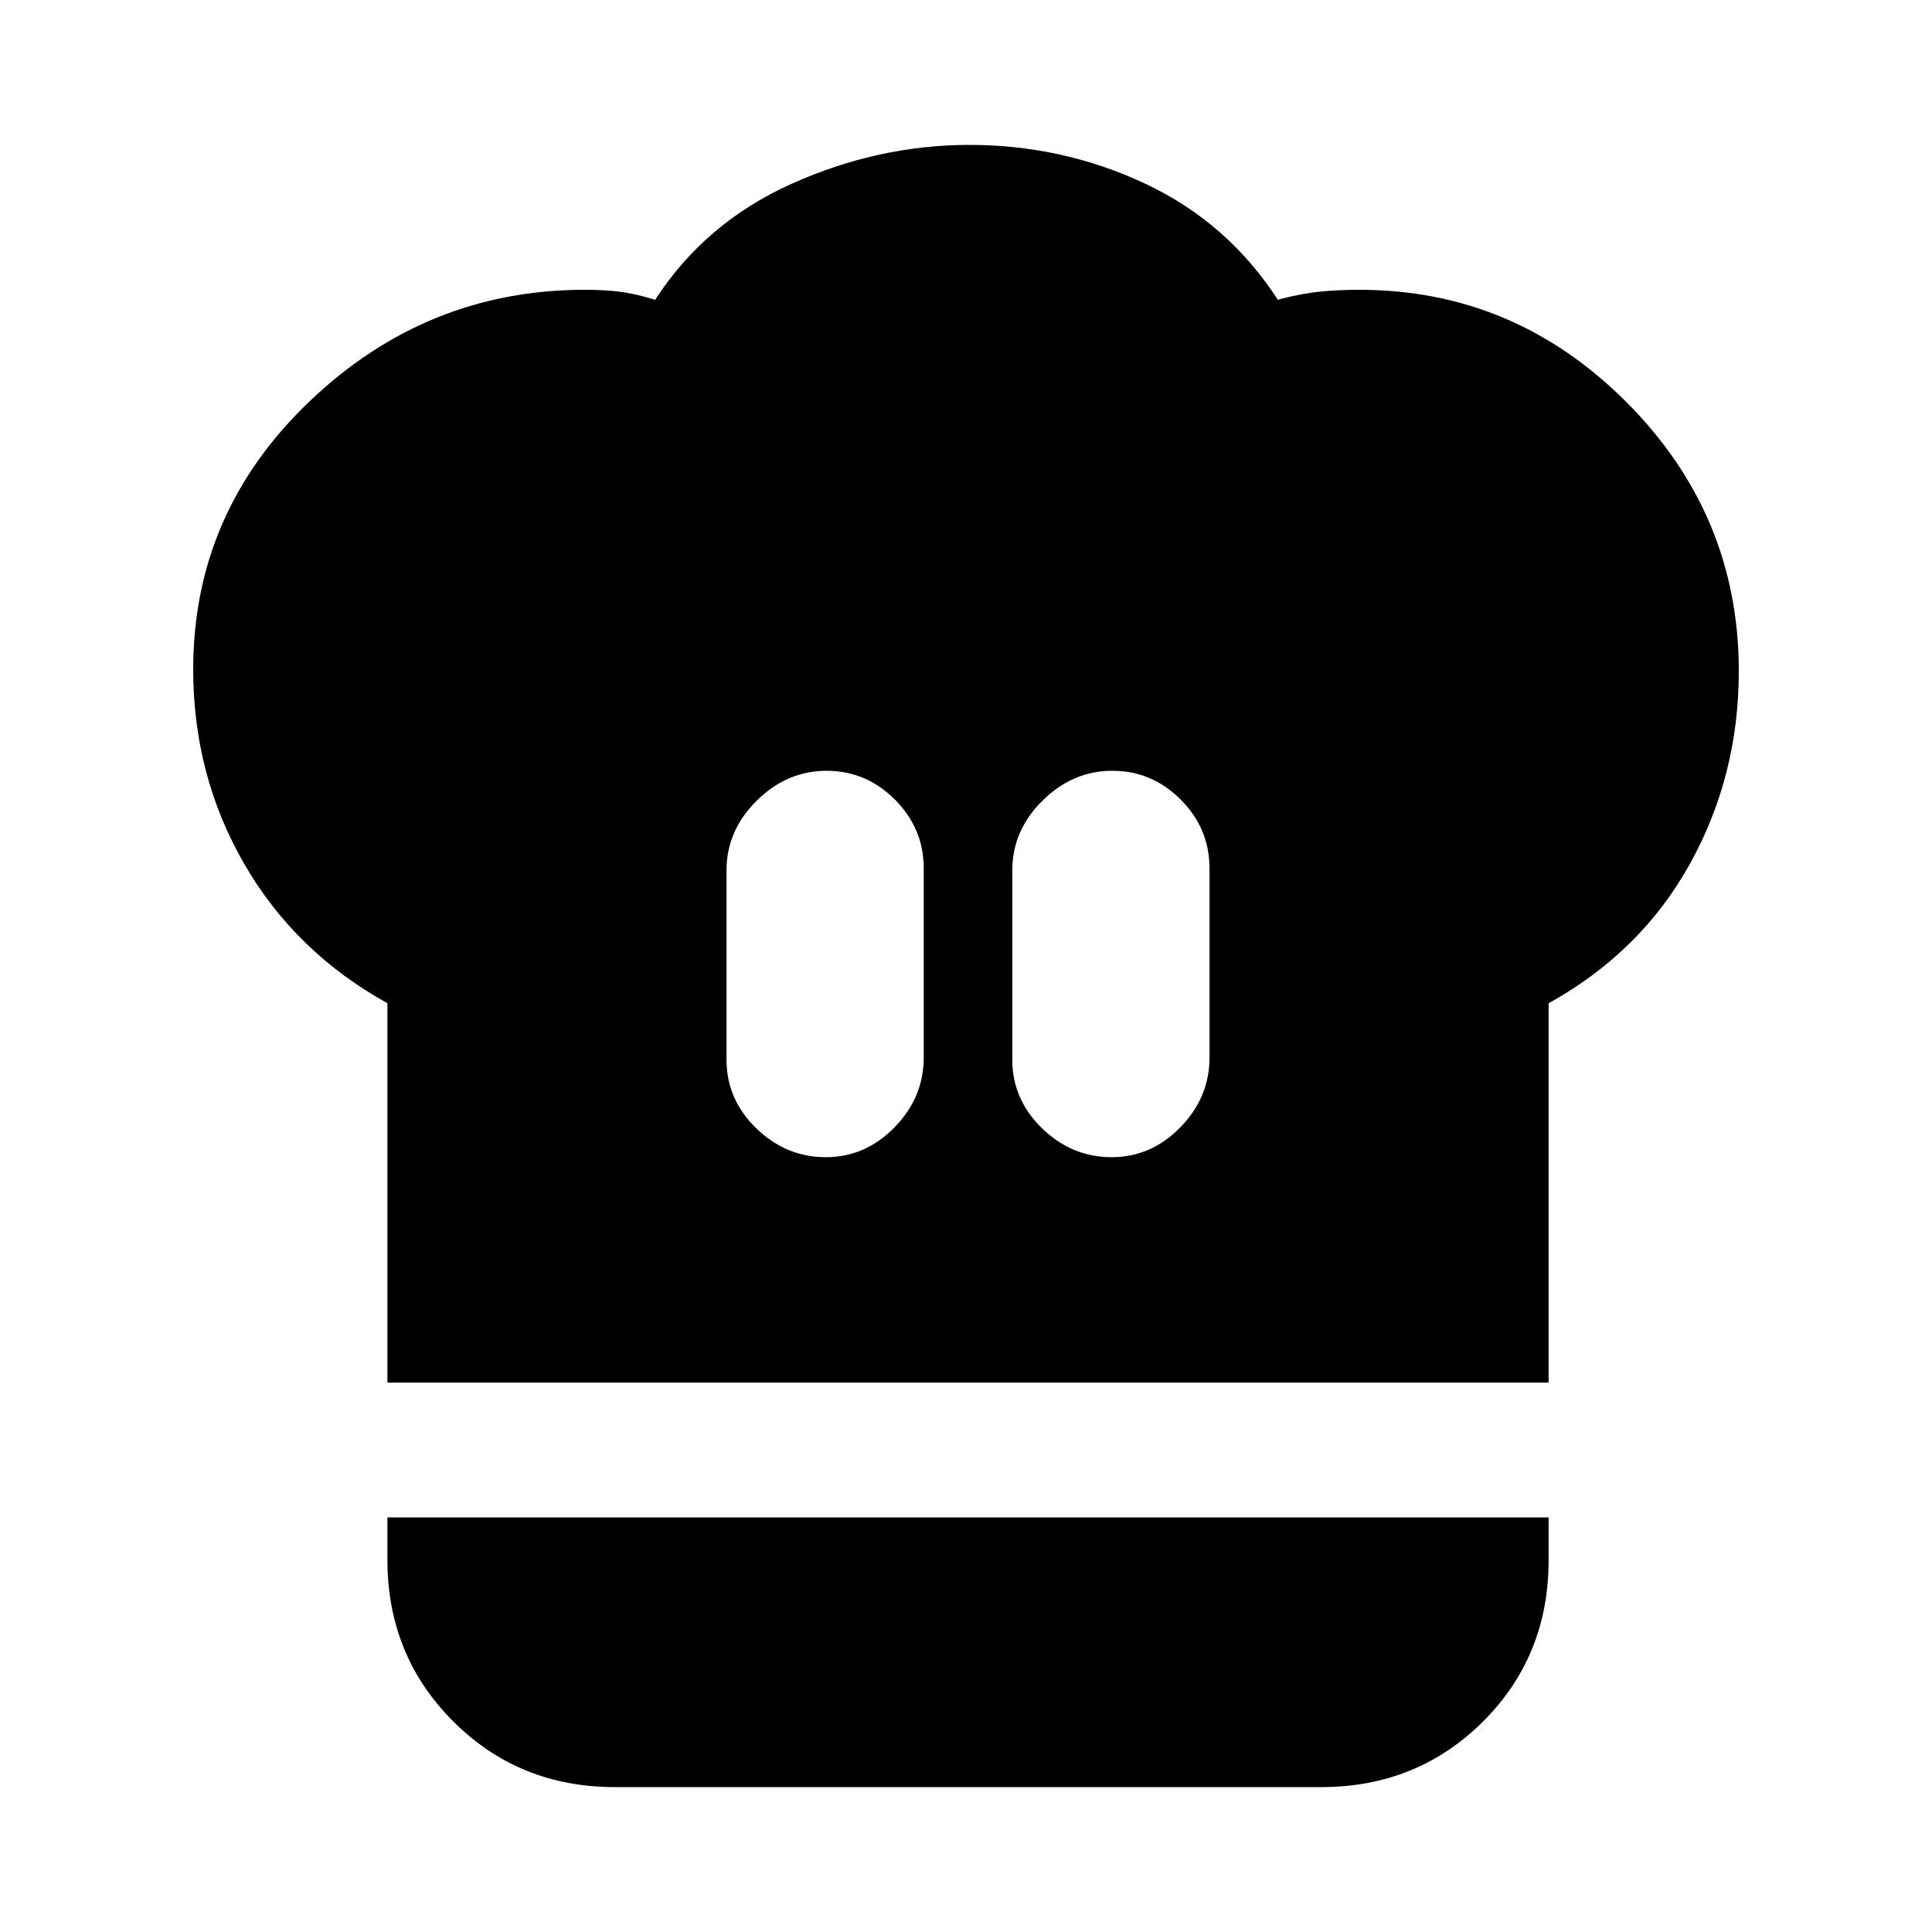 <svg xmlns="http://www.w3.org/2000/svg" height="20" viewBox="0 -960 960 960" width="20"><path d="M410.29-385q19.71 0 34.21-14.85T459-434.5v-94q0-19.8-14.29-34.15-14.29-14.35-34-14.35T376-562.15q-15 14.85-15 34.65v94q0 19.8 14.79 34.15Q390.58-385 410.29-385ZM192.5-273v-188.5q-45.85-25.42-71.18-69.31Q96-574.7 96-627.41q0-78.09 58-133.34T290.5-816q9.41 0 16.75.86 7.34.85 16.75 3.64l1.5.5q25-38.5 68-57.75T481.75-888Q528-888 569-868.75T635-811l1.5-.5q11.02-2.79 19.87-3.64 8.84-.86 19.13-.86 77 0 132.75 55.9T864-626.5q0 52-24.33 95.81-24.32 43.82-70.17 69.19V-273h-577Zm359.79-112q19.71 0 34.21-14.85T601-434.5v-94q0-19.8-14.29-34.15-14.29-14.35-34-14.35T518-562.15q-15 14.85-15 34.65v94q0 19.8 14.79 34.15Q532.58-385 552.29-385ZM305.5-72q-47.64 0-80.32-32.68Q192.5-137.36 192.5-185v-21h577v21.26q0 47.74-32.68 80.24Q704.14-72 656.5-72h-351Z"/></svg>